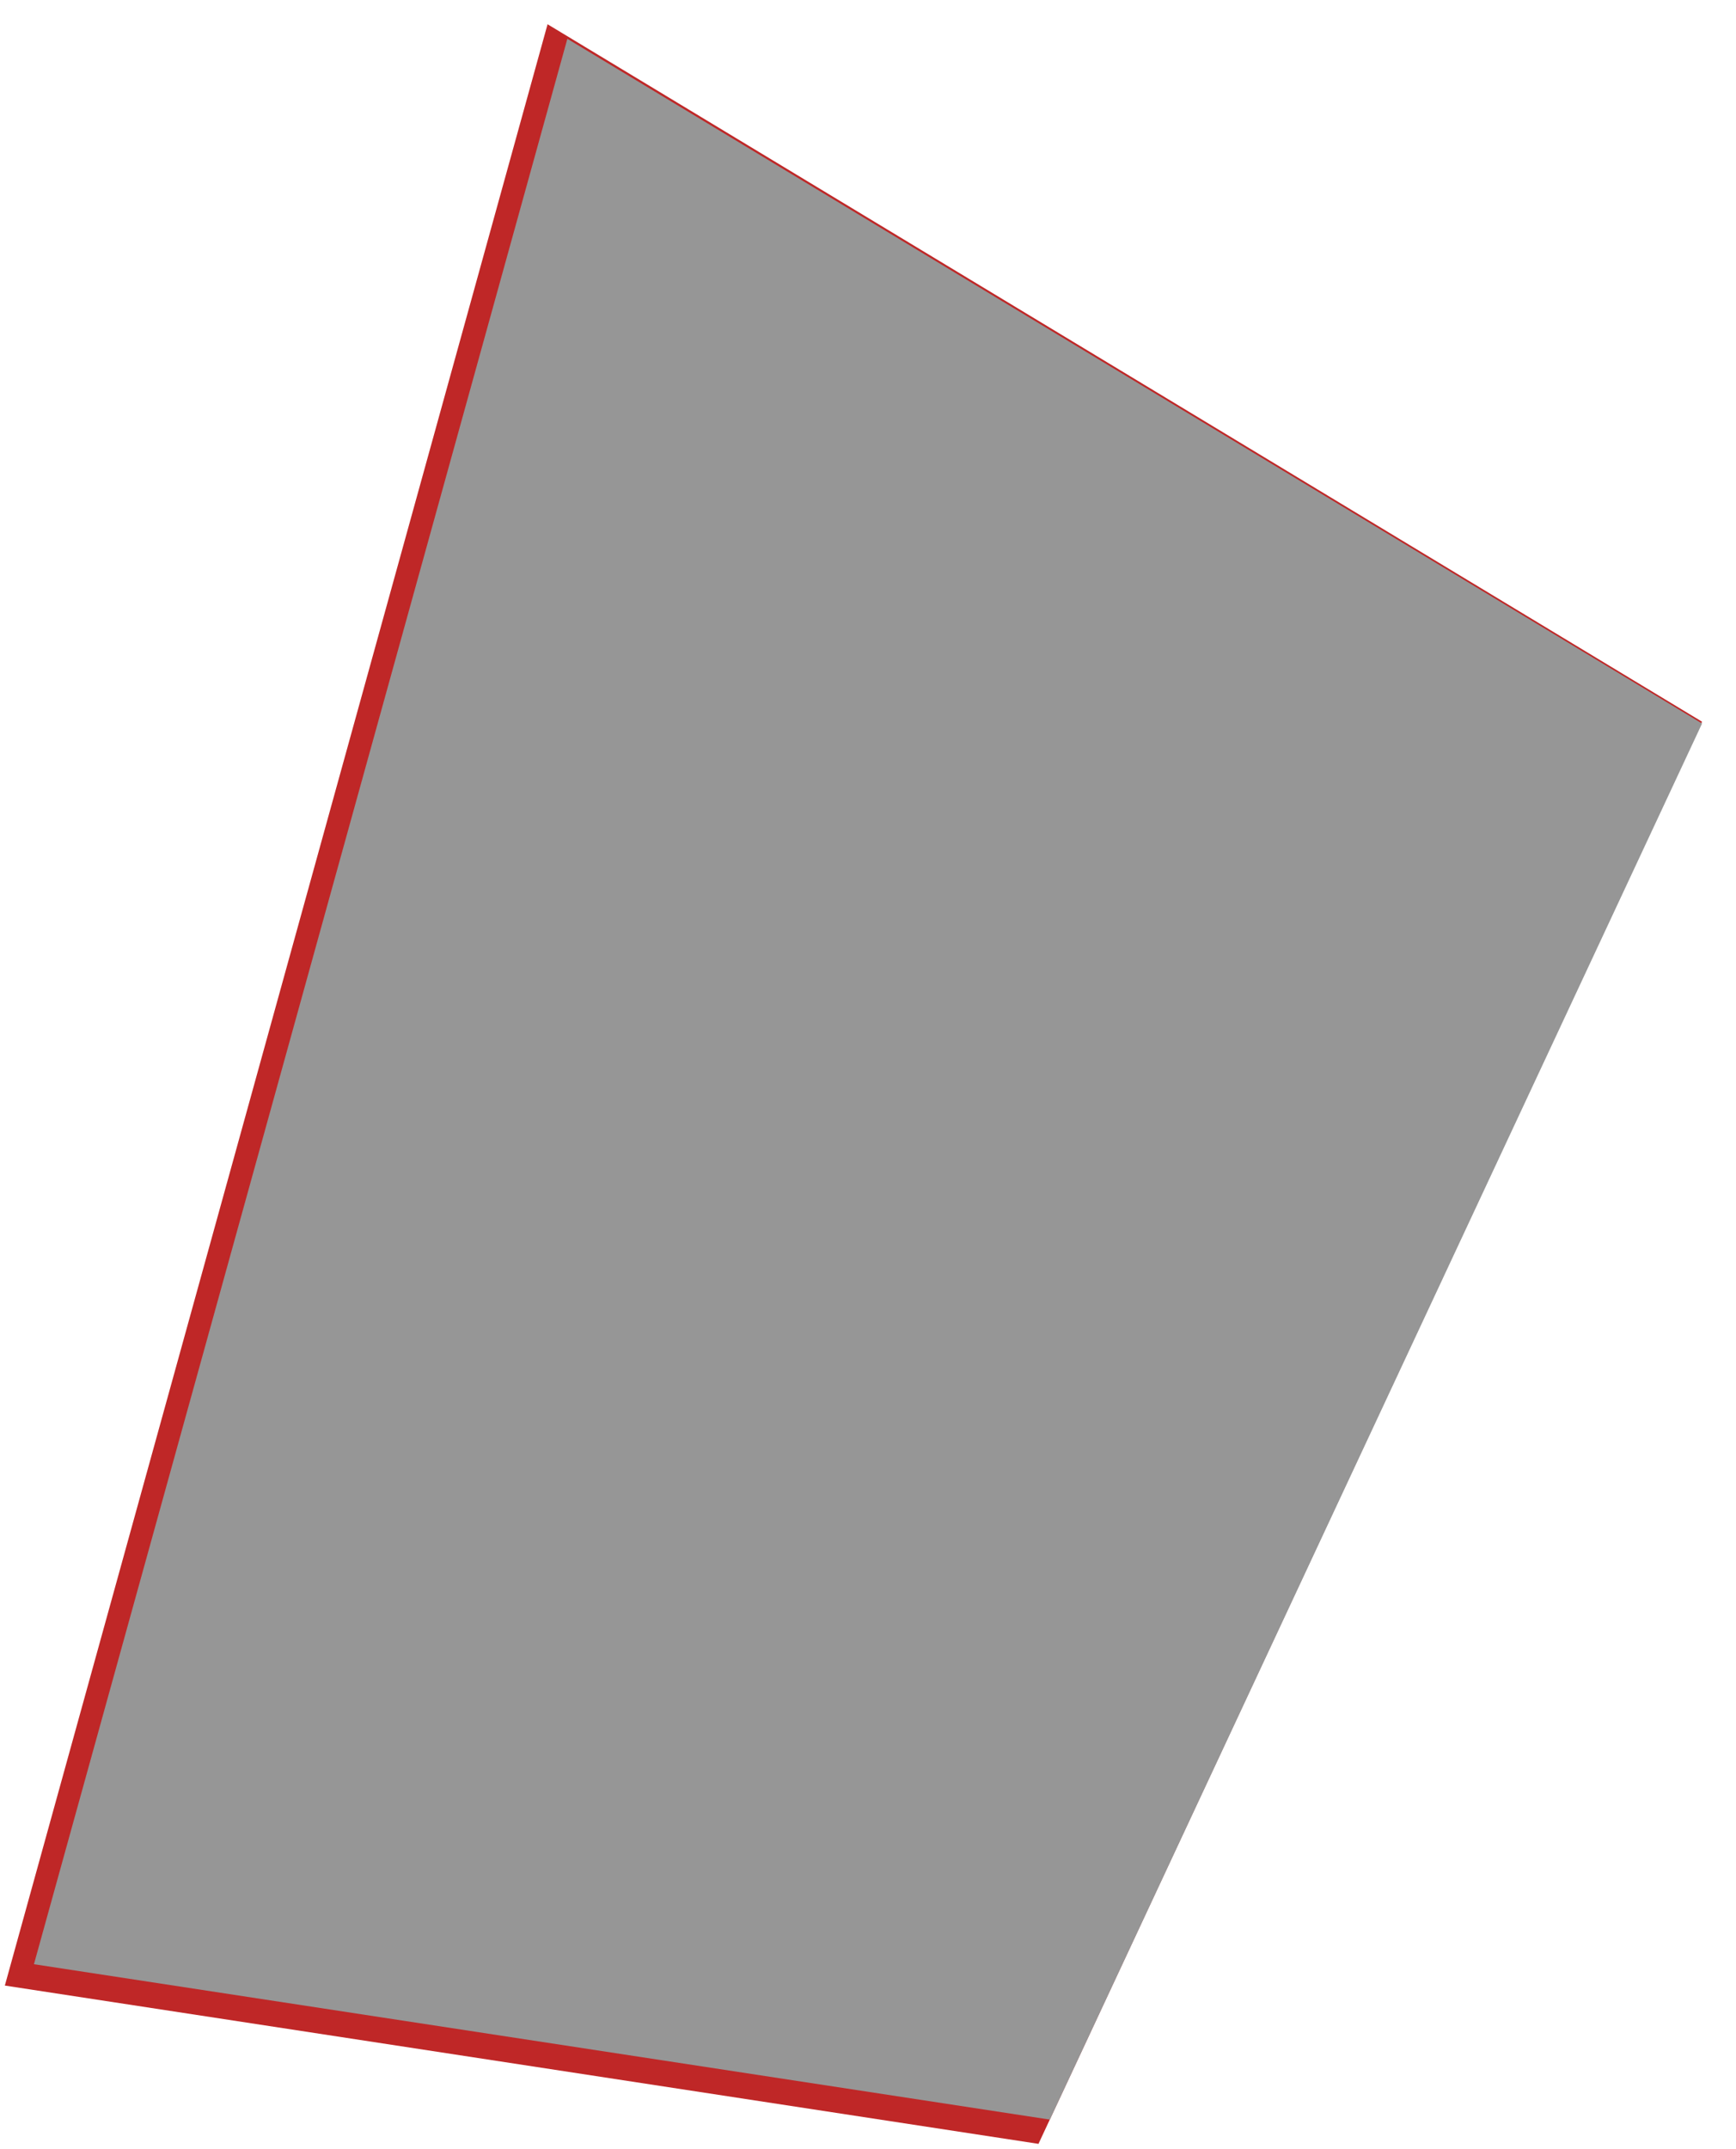 <svg width="358" height="443" viewBox="0 0 358 443" fill="none" xmlns="http://www.w3.org/2000/svg">
   <path d="M1 409.365L214.154 442L351 148.797L112.919 5L1 409.365Z" fill="#BF2727"/>
   <path d="M7 404.963L216.5 437L351 149.165L117 8L7 404.963Z" fill="#969696"/>
</svg>